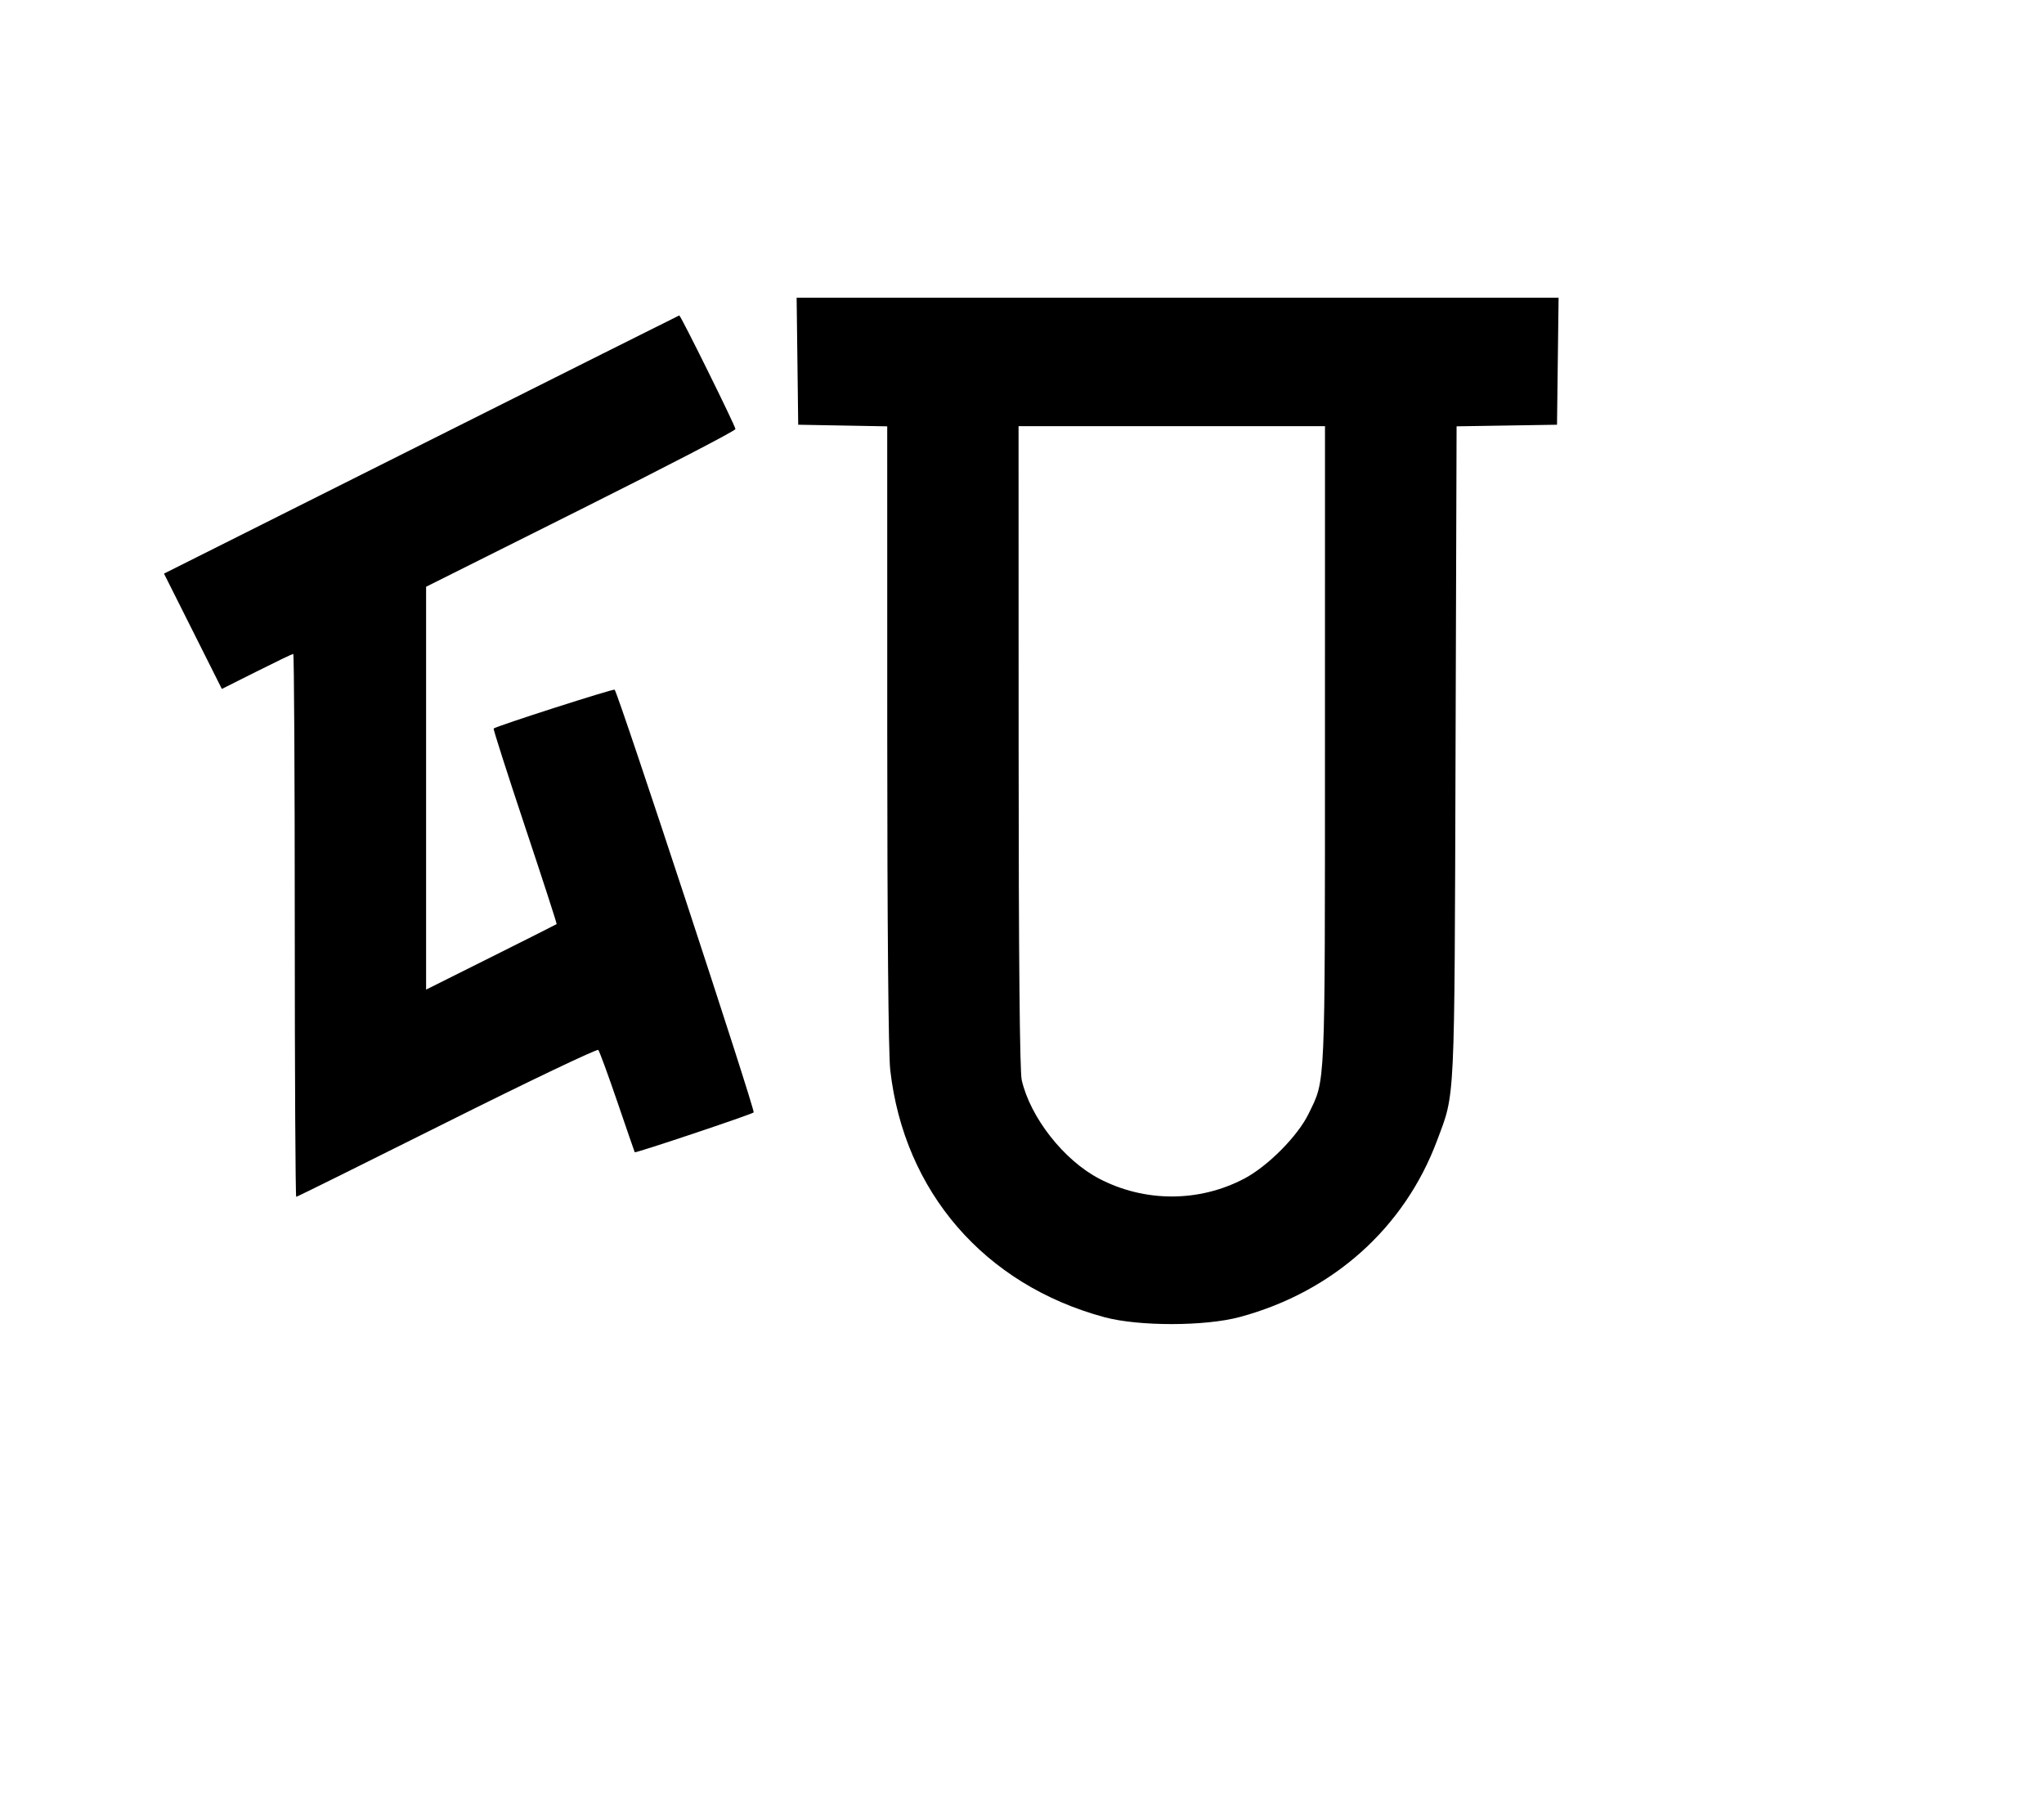 <svg width="136mm" height="120mm" version="1.1" viewBox="0 0 600 529.412" xmlns="http://www.w3.org/2000/svg"><path d="M234.077 106.017 L 234.307 124.650 247.372 124.886 L 260.437 125.123 260.444 215.697 C 260.448 271.338,260.786 309.244,261.321 313.981 C 265.359 349.752,288.992 377.049,324.164 386.562 C 334.255 389.291,353.760 389.267,363.961 386.512 C 391.280 379.134,412.260 360.366,421.835 334.739 C 427.178 320.440,426.930 325.643,427.264 220.834 L 427.569 125.118 442.309 124.884 L 457.049 124.650 457.280 106.017 L 457.511 87.383 345.678 87.383 L 233.846 87.383 234.077 106.017 M123.662 130.480 L 48.140 168.342 56.631 185.265 L 65.121 202.188 75.382 197.045 C 81.026 194.216,85.842 191.901,86.085 191.901 C 86.328 191.901,86.527 227.754,86.527 271.574 C 86.527 315.394,86.721 351.247,86.958 351.247 C 87.196 351.247,107.101 341.390,131.192 329.343 C 155.282 317.296,175.277 307.754,175.623 308.140 C 175.969 308.525,178.491 315.394,181.227 323.404 C 183.963 331.414,186.256 338.058,186.324 338.168 C 186.523 338.492,220.538 327.097,221.234 326.474 C 221.786 325.979,181.487 203.476,180.421 202.410 C 180.075 202.064,145.772 213.076,144.906 213.811 C 144.739 213.954,148.876 226.887,154.100 242.552 C 159.324 258.217,163.509 271.112,163.400 271.208 C 163.291 271.304,154.624 275.668,144.140 280.906 L 125.078 290.429 125.078 231.314 L 125.078 172.200 170.483 149.494 C 195.456 137.006,215.888 126.400,215.888 125.925 C 215.888 125.052,199.781 92.483,199.393 92.571 C 199.277 92.597,165.198 109.656,123.662 130.480 M388.932 219.101 C 388.921 320.990,389.117 316.569,384.149 326.831 C 380.988 333.359,372.236 342.202,365.303 345.871 C 352.043 352.890,335.999 352.901,322.627 345.902 C 312.264 340.477,302.452 327.981,299.918 316.979 C 299.335 314.447,299.023 280.858,299.009 219.101 L 298.988 125.078 343.965 125.078 L 388.942 125.078 388.932 219.101 " stroke="none" fill-rule="evenodd" fill="black"></path></svg>